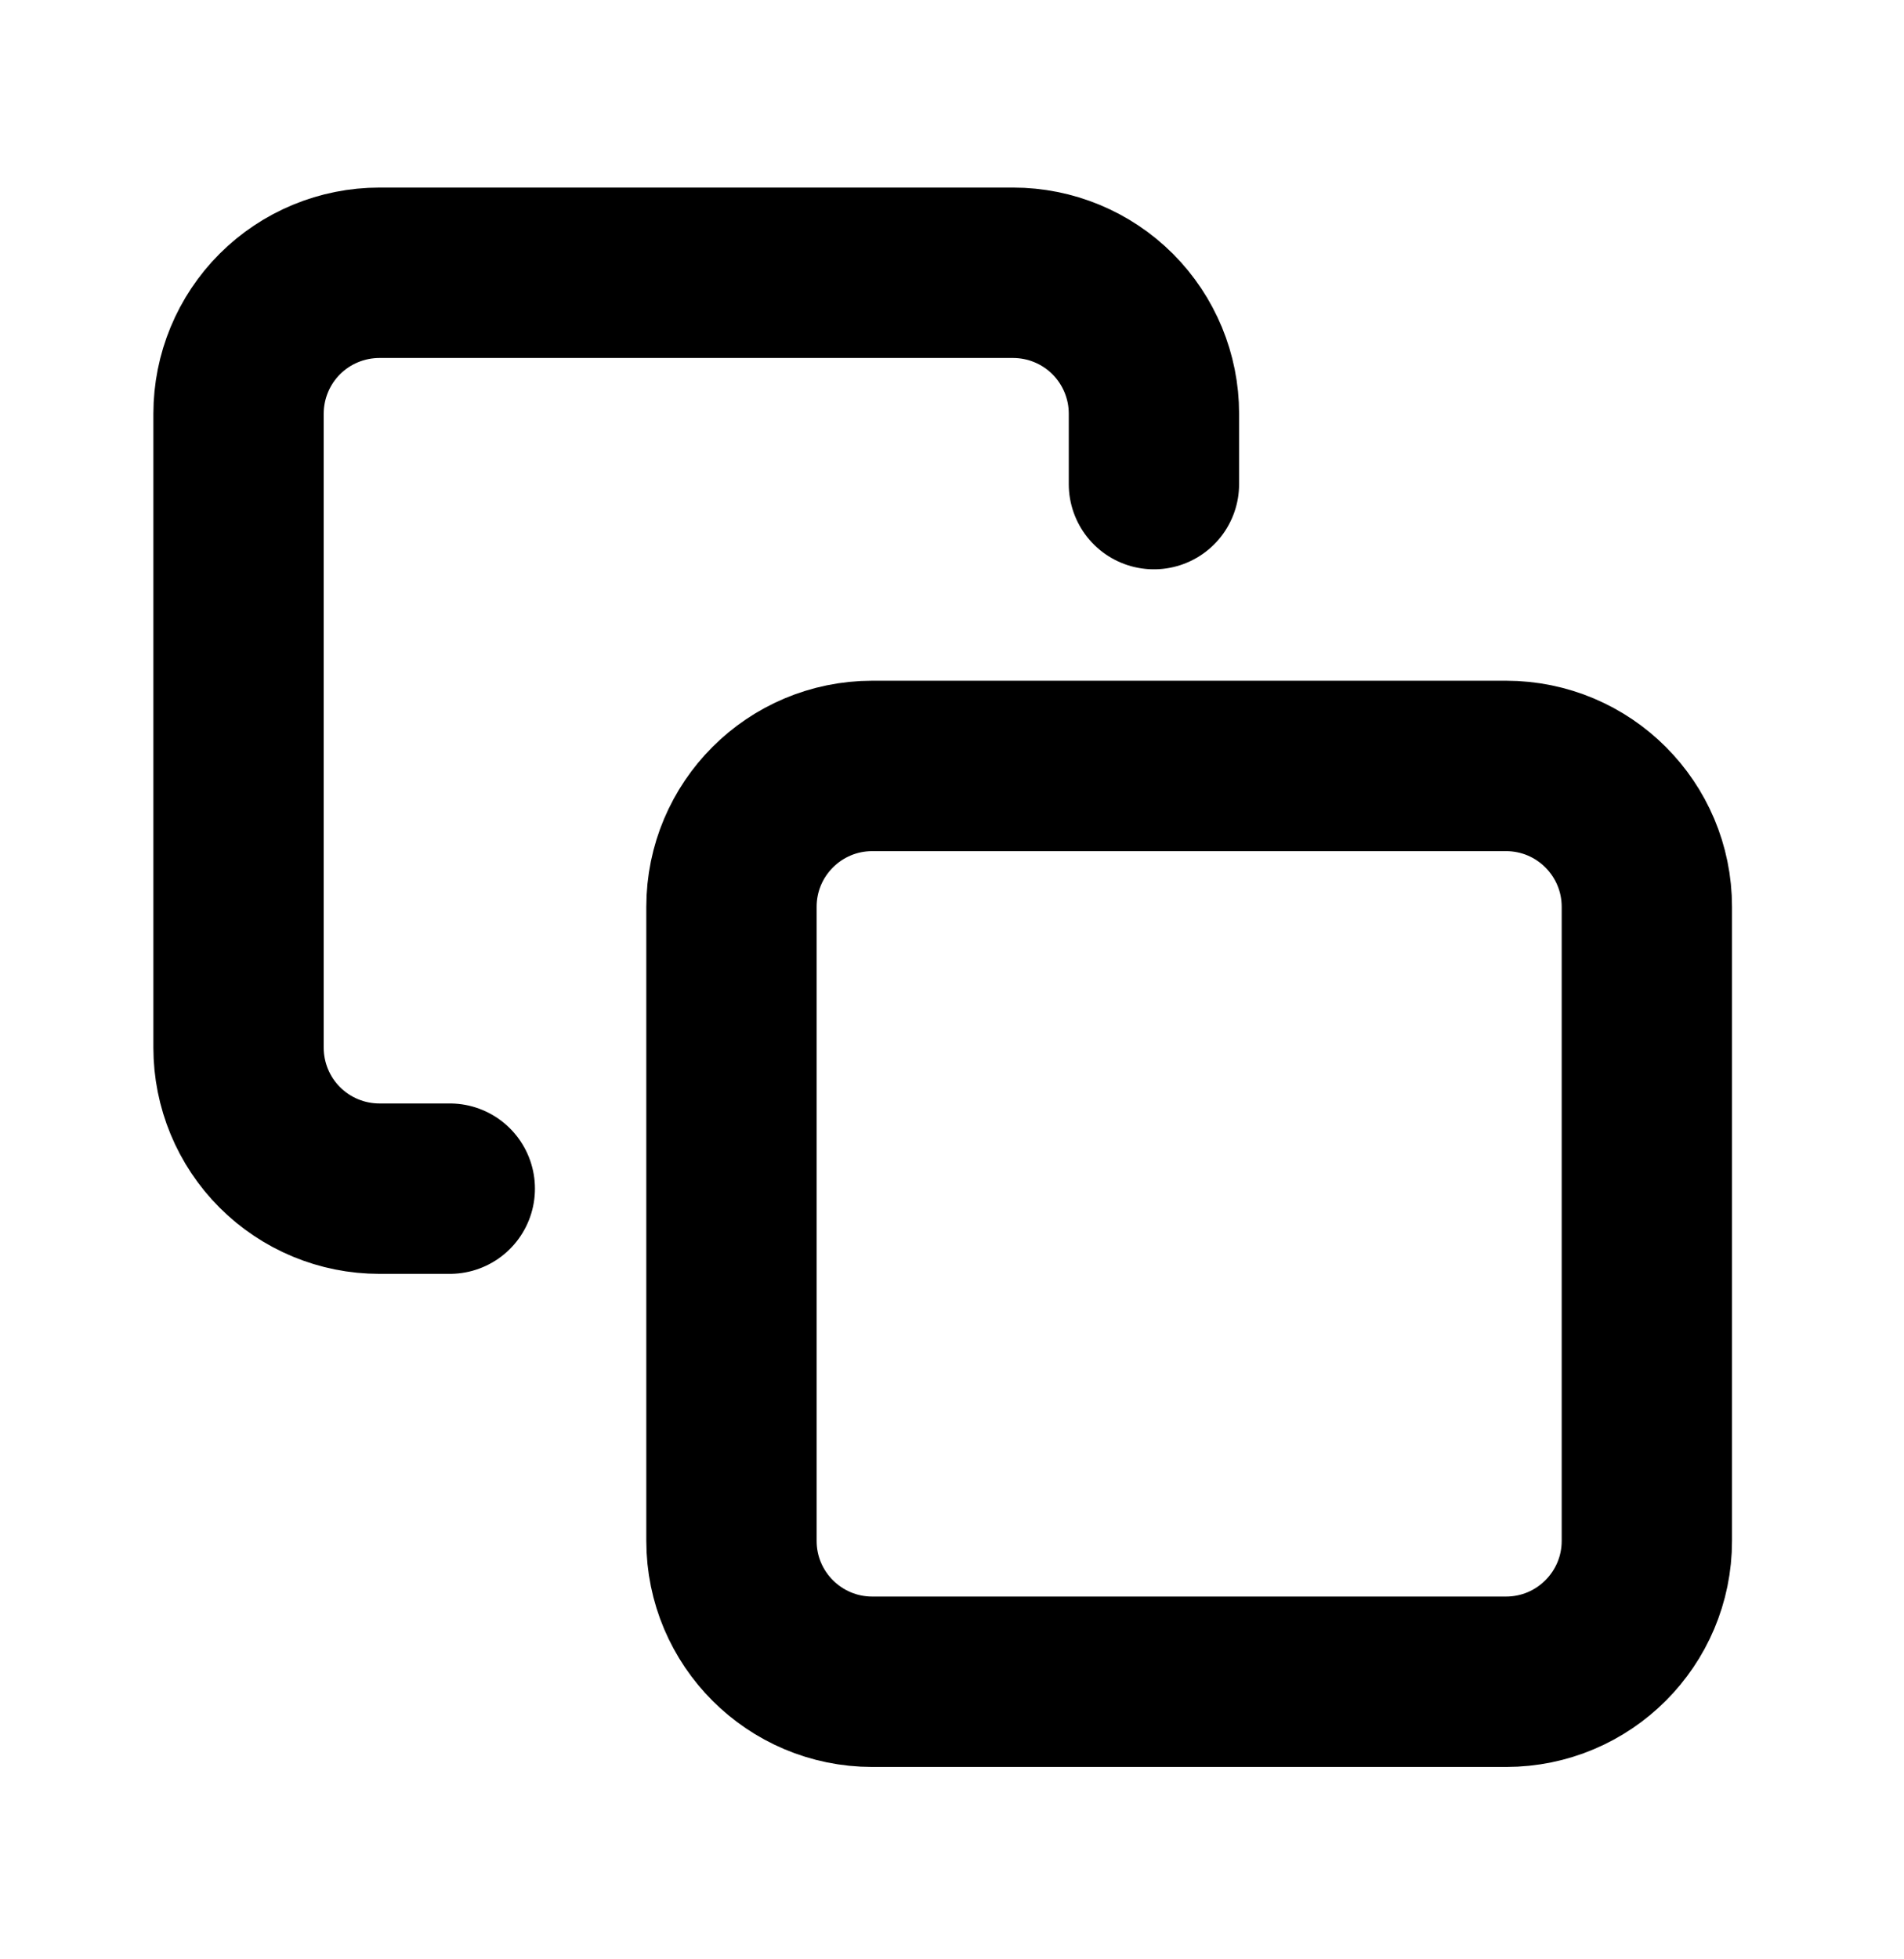 <svg width="35" height="36" viewBox="0 0 35 36" fill="none" xmlns="http://www.w3.org/2000/svg">
<path d="M8.268 21.84H6.974C6.287 21.84 5.629 21.567 5.143 21.081C4.658 20.596 4.385 19.937 4.385 19.251V7.601C4.385 6.914 4.658 6.256 5.143 5.77C5.629 5.285 6.287 5.012 6.974 5.012H18.623C19.31 5.012 19.968 5.285 20.454 5.77C20.939 6.256 21.212 6.914 21.212 7.601V8.895M16.035 14.073H27.684C29.114 14.073 30.273 15.232 30.273 16.662V28.312C30.273 29.741 29.114 30.9 27.684 30.9H16.035C14.605 30.9 13.446 29.741 13.446 28.312V16.662C13.446 15.232 14.605 14.073 16.035 14.073Z" stroke="black" stroke-width="3.131" stroke-linecap="round" stroke-linejoin="round"/>
</svg>

